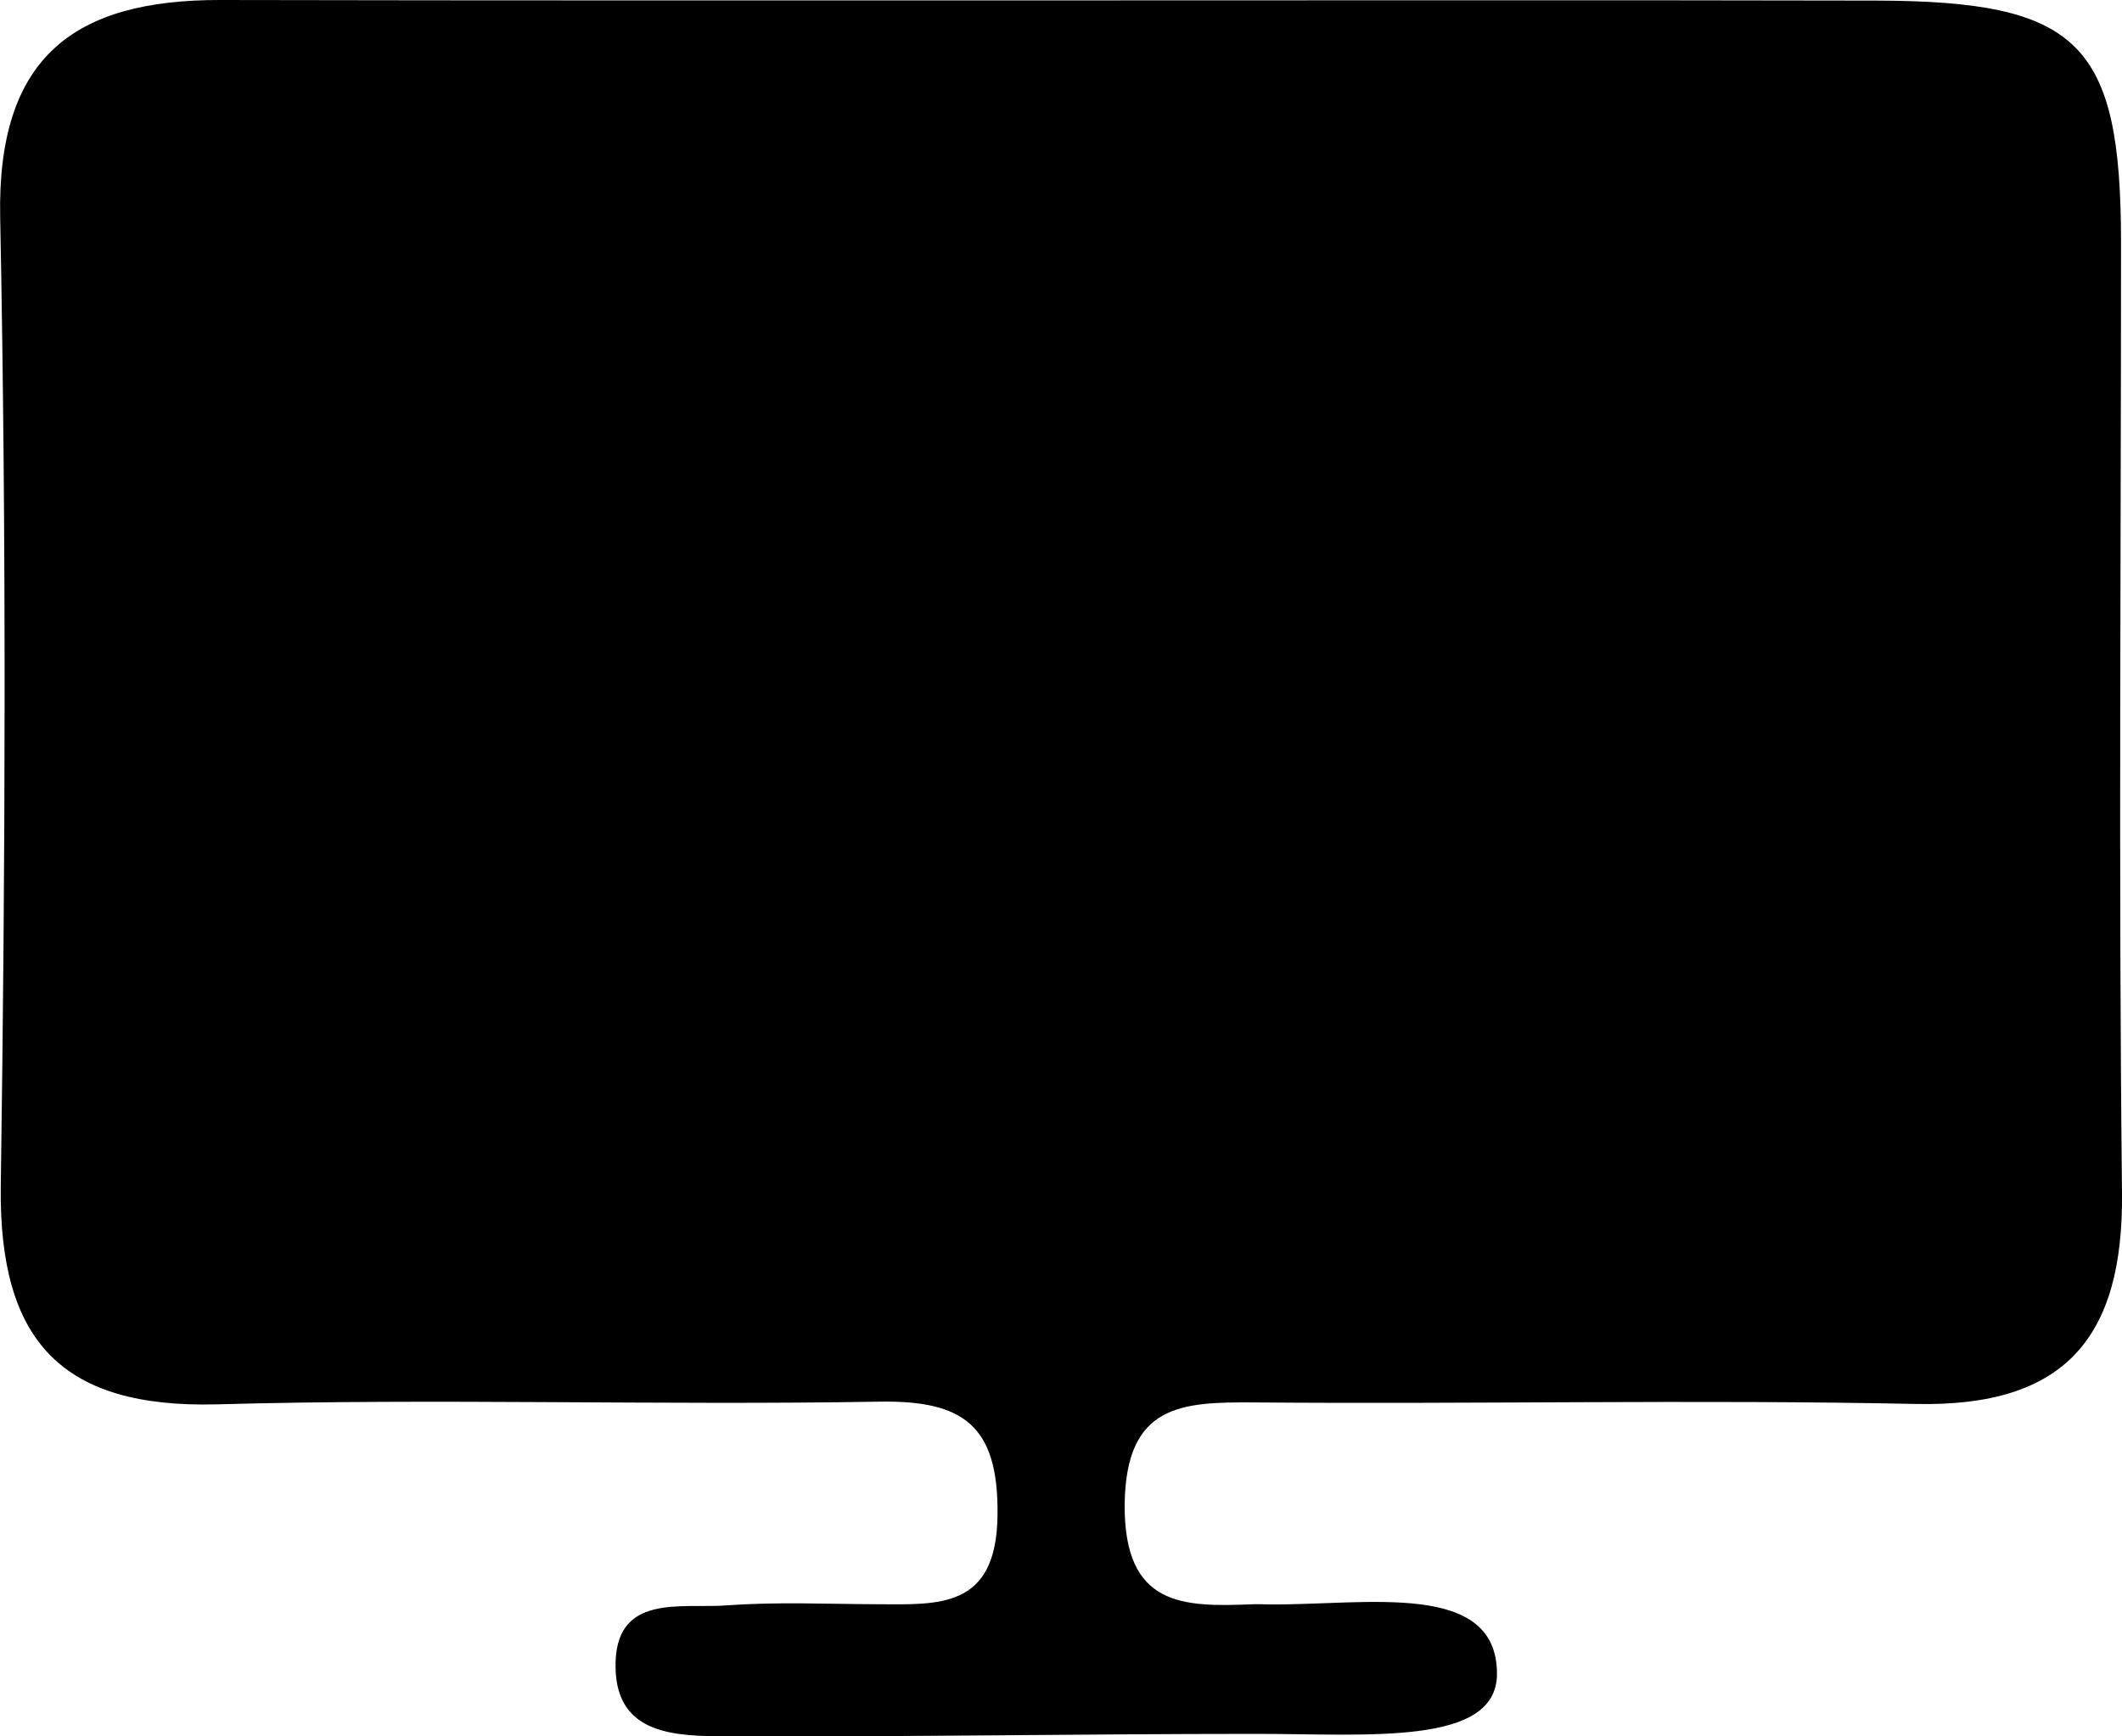 <?xml version="1.0" encoding="UTF-8"?>
<svg width="11px" height="9px" viewBox="0 0 11 9" version="1.1" xmlns="http://www.w3.org/2000/svg" xmlns:xlink="http://www.w3.org/1999/xlink">
    <!-- Generator: Sketch 46.2 (44496) - http://www.bohemiancoding.com/sketch -->
    <title>Fill 13</title>
    <desc>Created with Sketch.</desc>
    <defs></defs>
    <g id="Page-1" stroke="none" stroke-width="1" fill="none" fill-rule="evenodd">
        <g id="Desktop" transform="translate(-402, -335)" fill="#000000">
            <g id="CV_of_YIJING_YIN" transform="translate(1, -2)">
                <path d="M406.519,337.002 C407.921,337.002 409.323,337 410.726,337.003 C411.776,337.006 411.993,337.221 411.995,338.248 C411.995,339.892 411.982,341.537 412,343.182 C412.008,343.935 411.703,344.293 410.933,344.277 C409.789,344.253 408.644,344.279 407.5,344.269 C407.126,344.267 406.837,344.277 406.83,344.796 C406.826,345.329 407.132,345.33 407.497,345.315 C407.526,345.314 407.555,345.316 407.583,345.316 C408.087,345.32 408.76,345.19 408.76,345.676 C408.76,346.05 408.094,345.987 407.515,345.987 C406.601,345.987 405.686,346.003 404.77,346 C404.507,345.998 404.198,345.996 404.191,345.646 C404.182,345.254 404.531,345.339 404.768,345.321 C405.025,345.302 405.283,345.314 405.54,345.315 C405.863,345.316 406.167,345.344 406.171,344.85 C406.176,344.386 405.991,344.258 405.559,344.265 C404.413,344.285 403.268,344.247 402.125,344.279 C401.32,344.3 400.994,343.952 401.004,343.149 C401.028,341.476 401.034,339.801 401.001,338.129 C400.983,337.291 401.389,336.999 402.141,337 C403.6,337.003 405.06,337.002 406.519,337.002" id="Fill-13"></path>
            </g>
        </g>
    </g>
</svg>